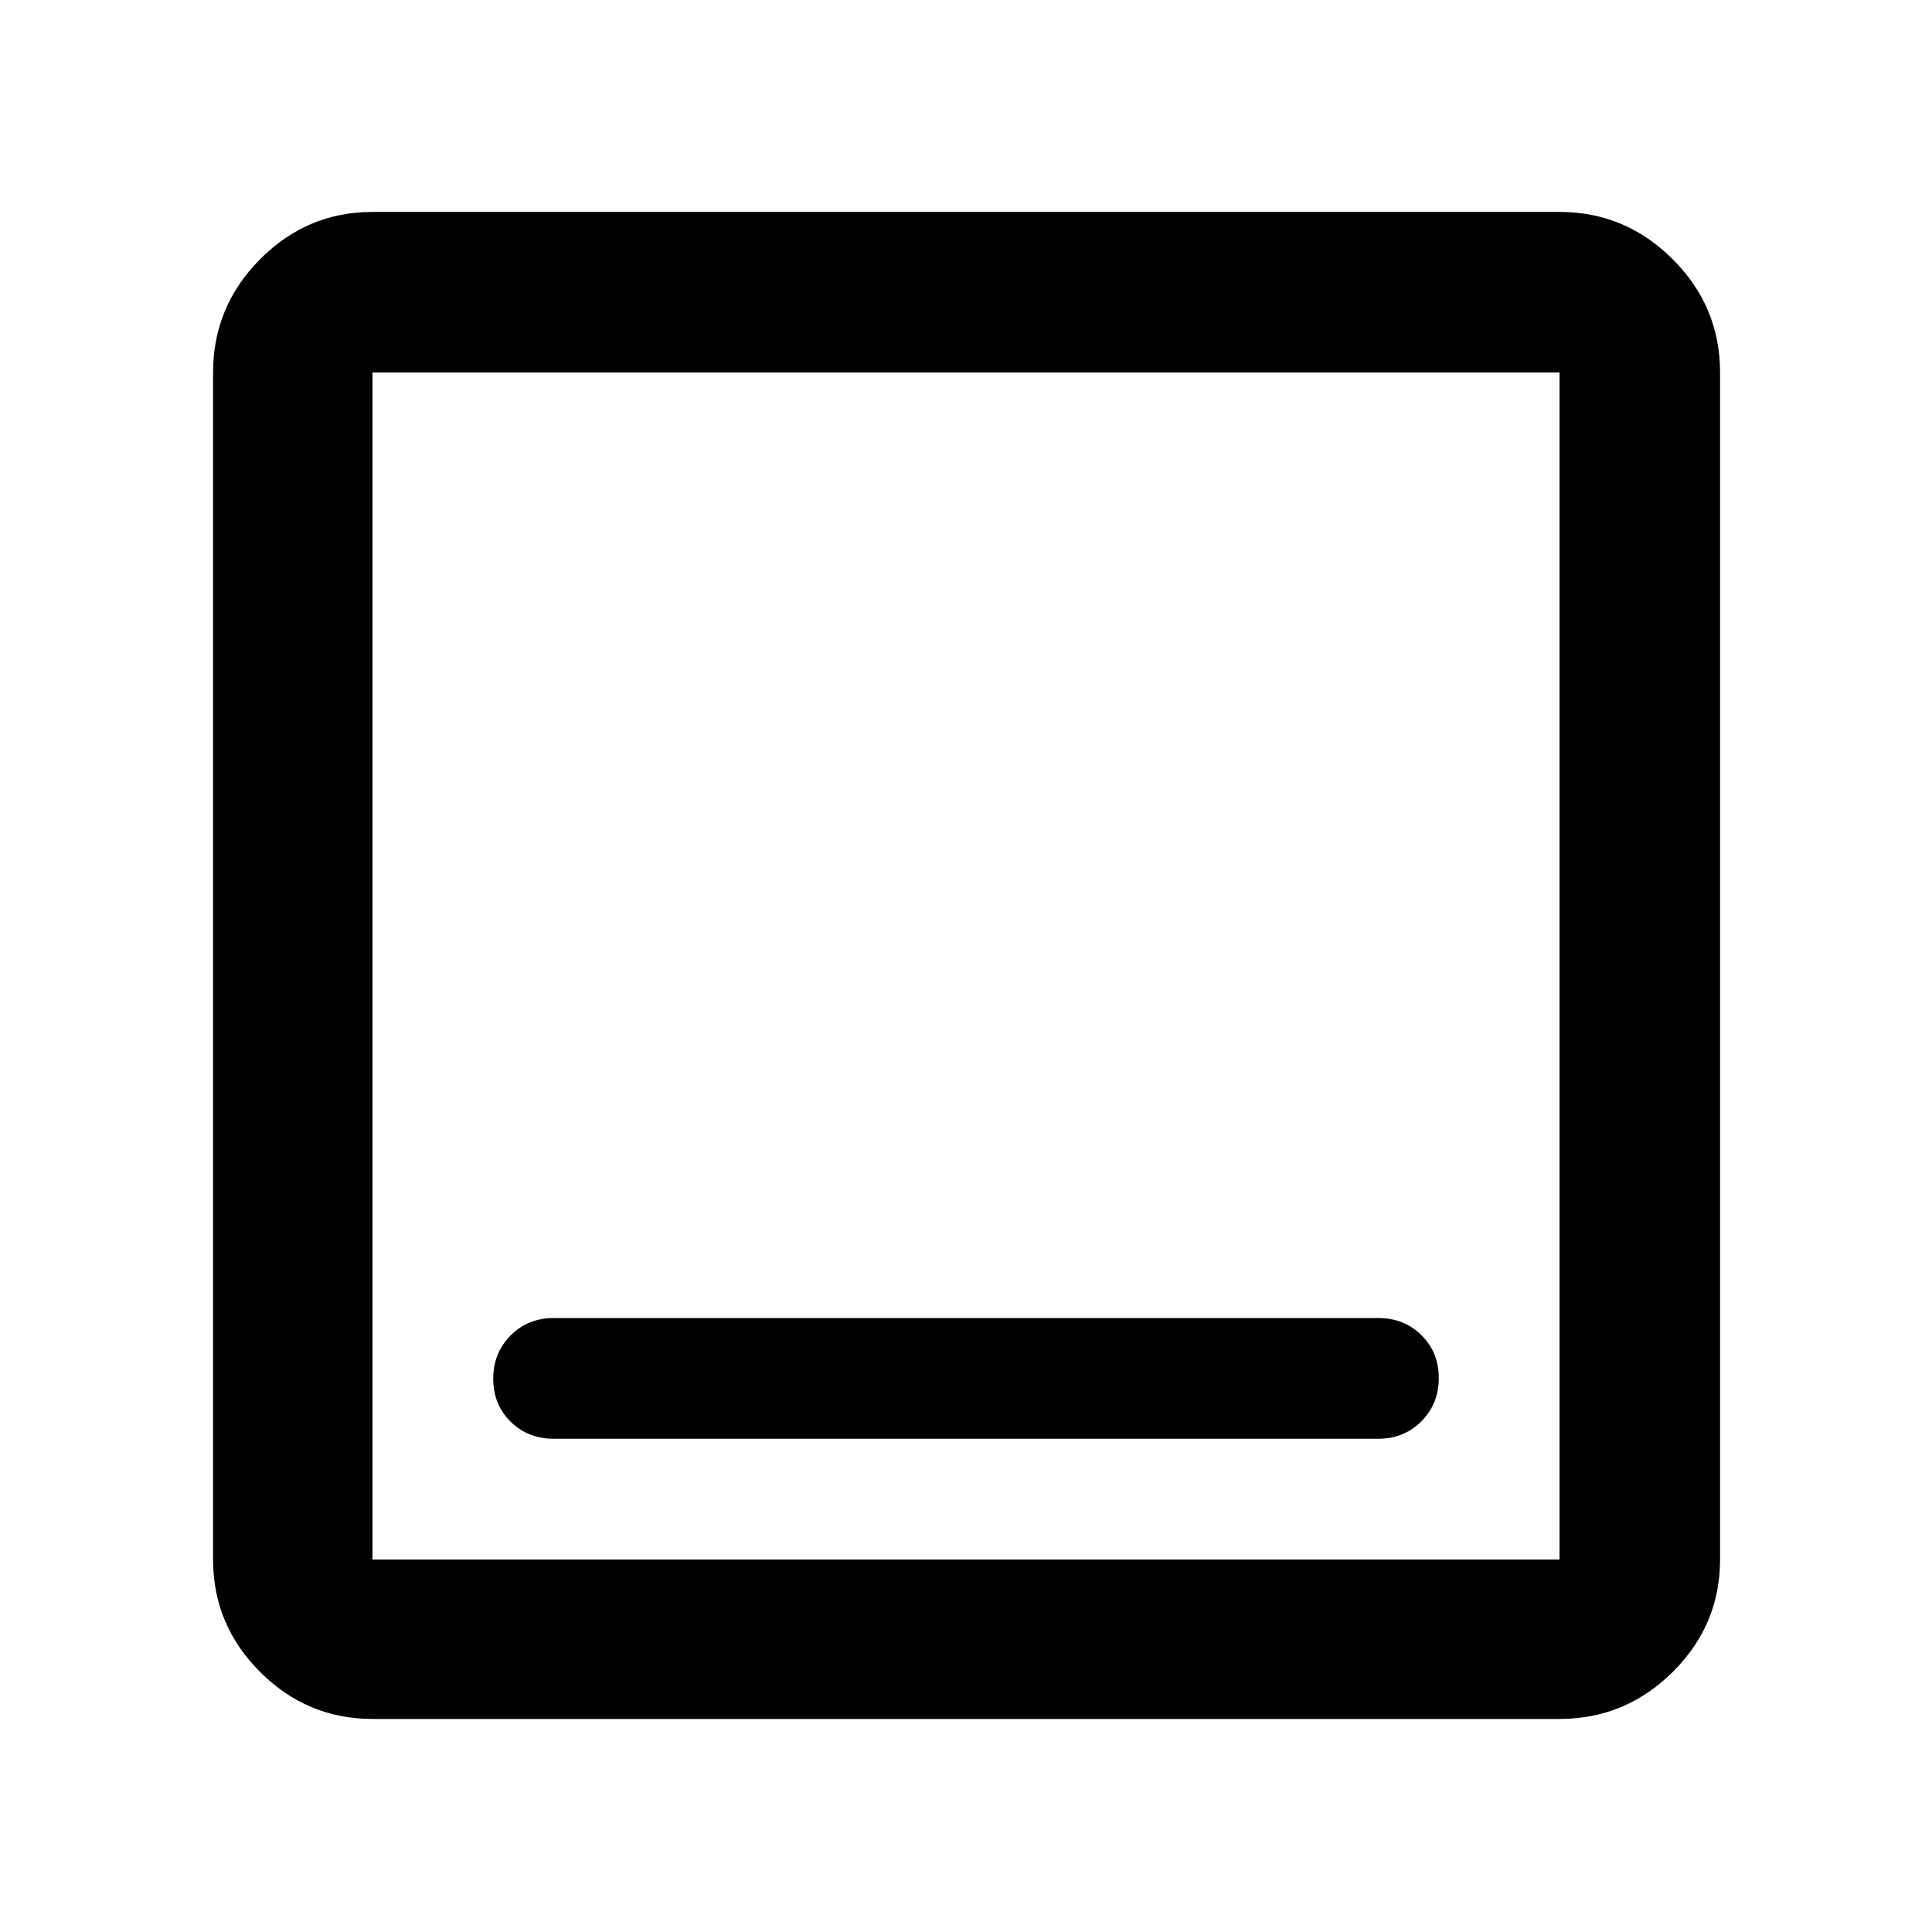 <svg xmlns="http://www.w3.org/2000/svg" width="48" height="48" viewBox="0 -960 960 960"><path d="M275.22-245.087h409.56q12.883 0 21.508-8.676 8.625-8.675 8.625-21.5 0-12.824-8.625-21.324-8.625-8.5-21.508-8.5H275.22q-12.883 0-21.508 8.675-8.625 8.676-8.625 21.5 0 12.825 8.625 21.325t21.508 8.5Zm-90.133 139.218q-32.507 0-55.862-23.356-23.356-23.355-23.356-55.862v-589.826q0-32.74 23.356-56.262 23.355-23.521 55.862-23.521h589.826q32.74 0 56.262 23.521 23.521 23.522 23.521 56.262v589.826q0 32.507-23.521 55.862-23.522 23.356-56.262 23.356H185.087Zm0-79.218h589.826v-589.826H185.087v589.826Zm0-589.826v589.826-589.826Z"/></svg>